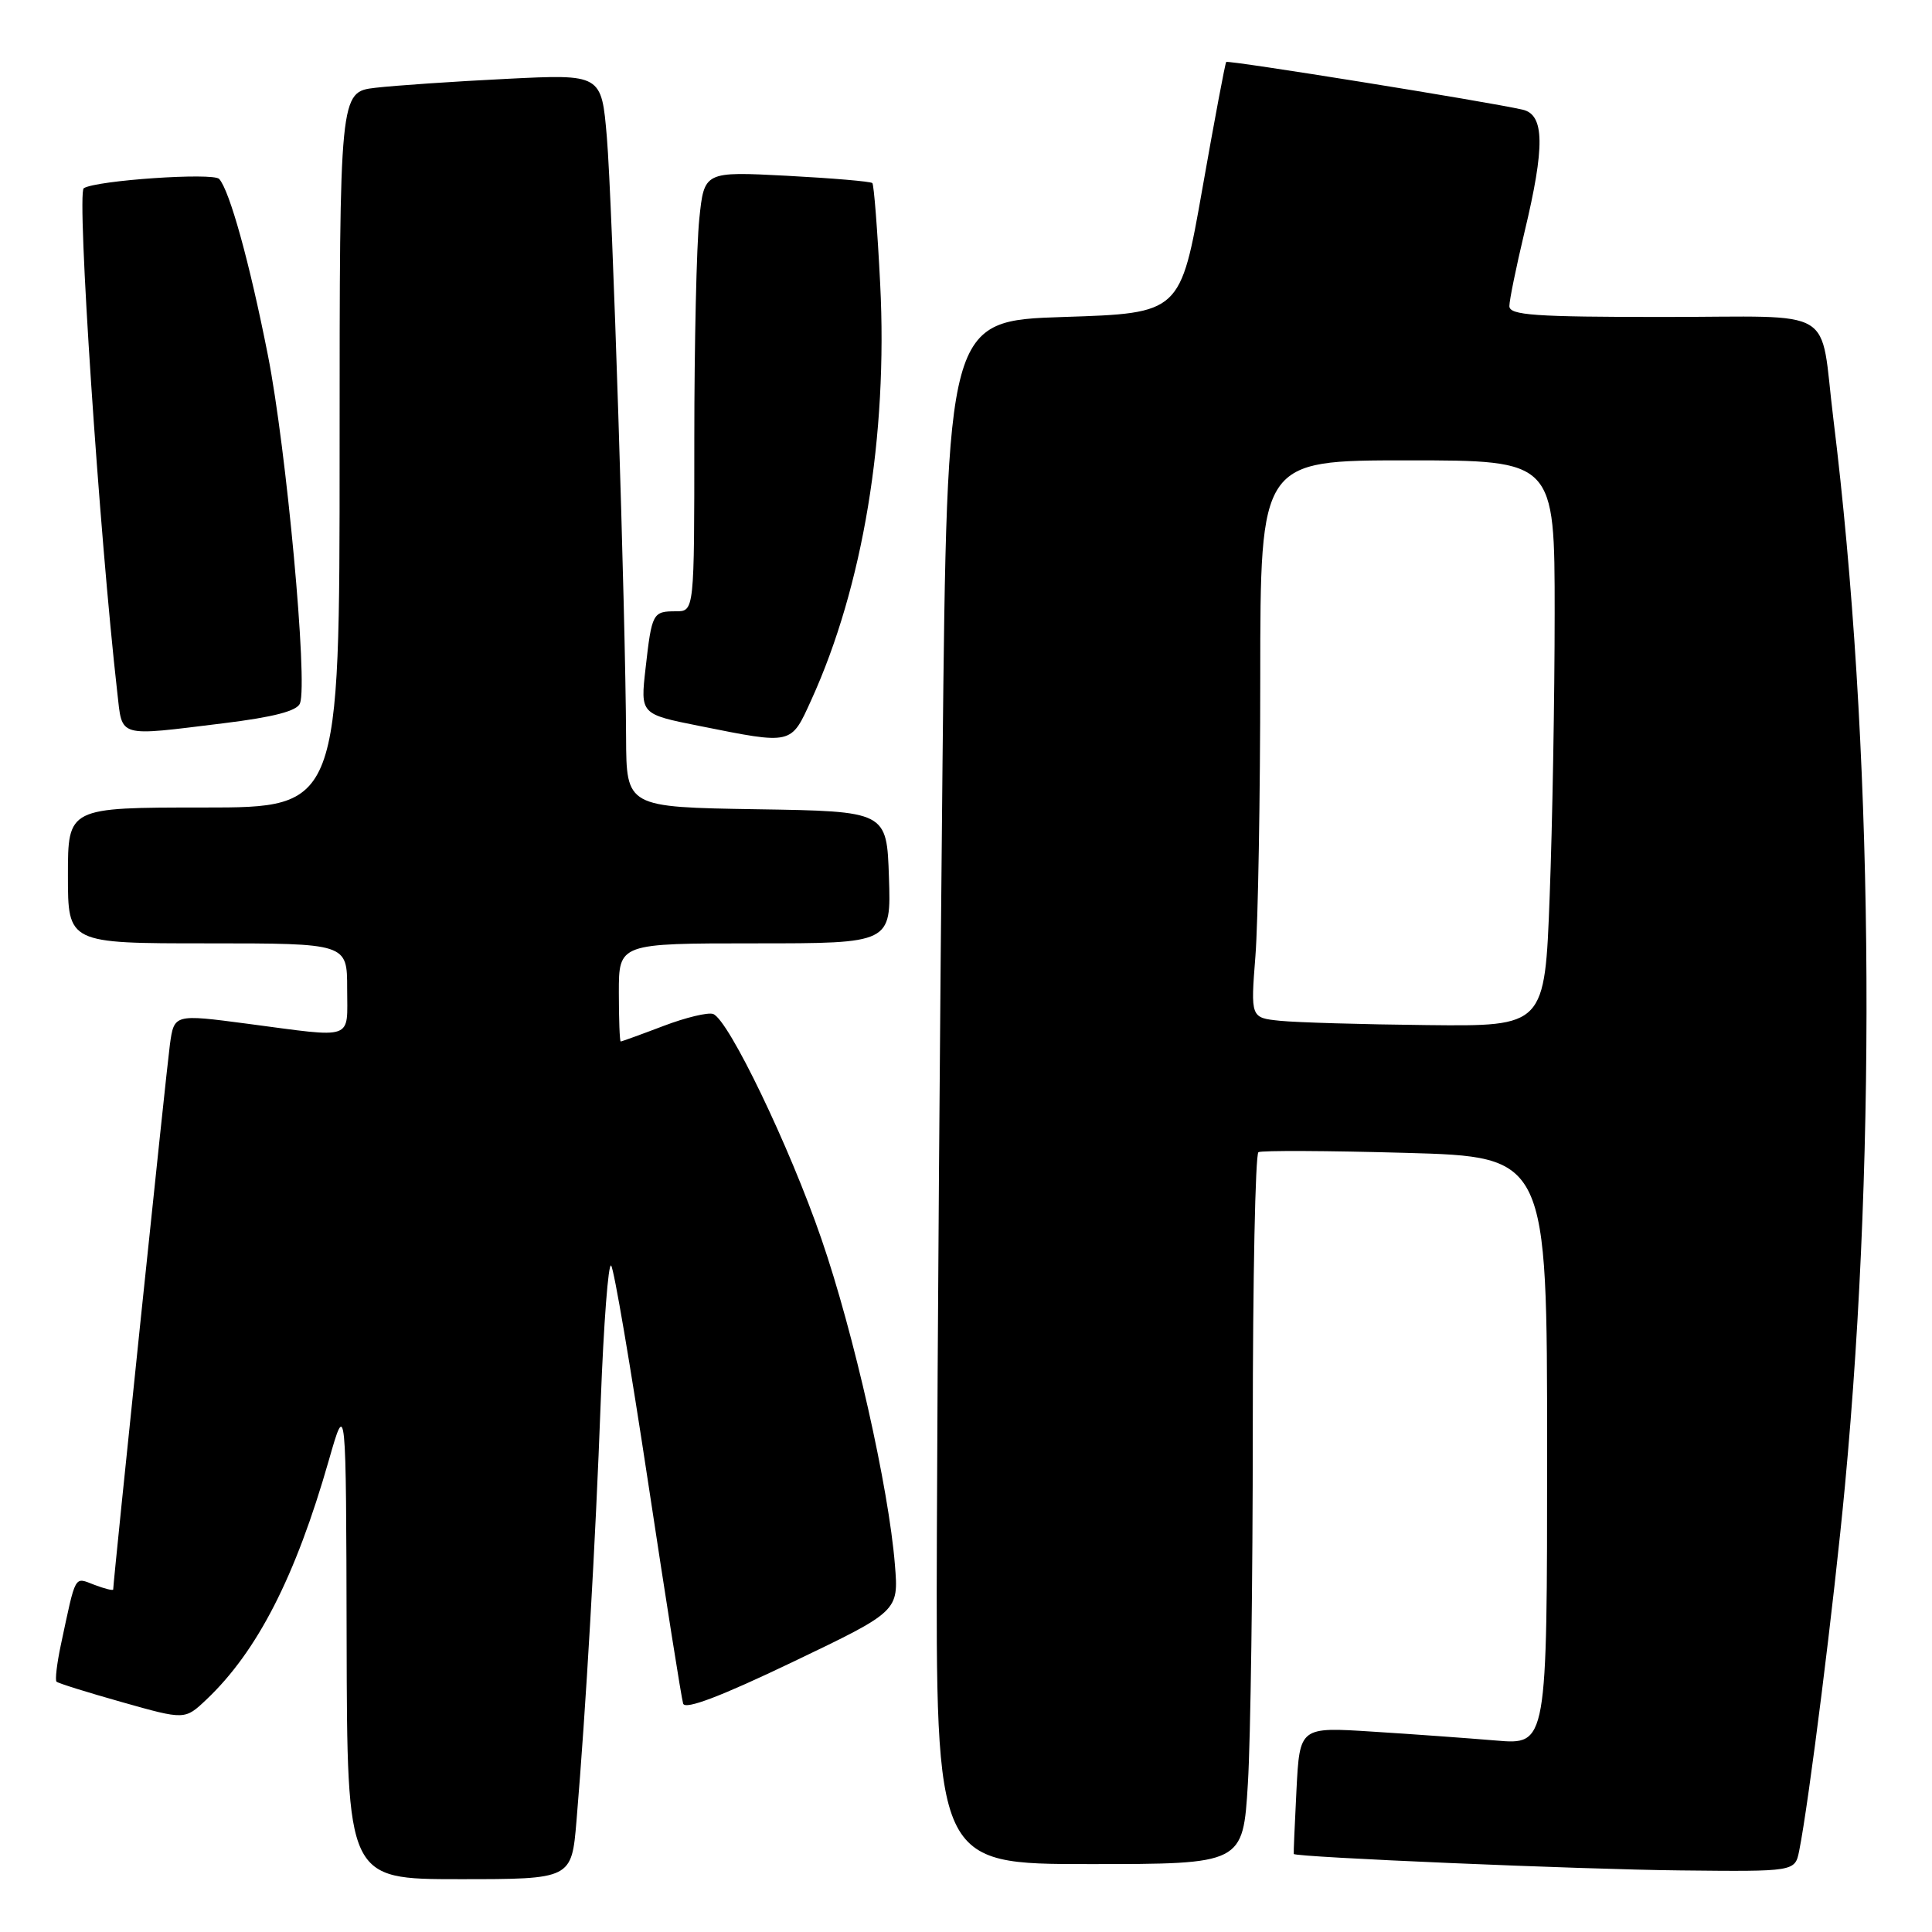 <?xml version="1.0" encoding="UTF-8" standalone="no"?>
<!DOCTYPE svg PUBLIC "-//W3C//DTD SVG 1.1//EN" "http://www.w3.org/Graphics/SVG/1.1/DTD/svg11.dtd" >
<svg xmlns="http://www.w3.org/2000/svg" xmlns:xlink="http://www.w3.org/1999/xlink" version="1.1" viewBox="0 0 256 256">
 <g >
 <path fill="currentColor"
d=" M 76.39 241.25 C 77.64 226.39 78.91 204.37 79.60 185.70 C 79.99 175.36 80.61 167.26 80.98 167.70 C 81.36 168.14 83.56 181.10 85.89 196.50 C 88.22 211.90 90.30 225.06 90.52 225.74 C 90.80 226.58 95.52 224.78 105.00 220.24 C 119.08 213.50 119.08 213.50 118.58 207.34 C 117.77 197.16 113.14 176.62 108.85 164.19 C 104.63 151.92 96.56 135.15 94.50 134.36 C 93.83 134.11 90.86 134.82 87.90 135.95 C 84.93 137.08 82.39 138.00 82.25 138.00 C 82.11 138.00 82.00 135.07 82.00 131.50 C 82.00 125.00 82.00 125.00 100.04 125.00 C 118.08 125.00 118.08 125.00 117.79 116.25 C 117.50 107.50 117.50 107.50 100.25 107.23 C 83.00 106.95 83.00 106.95 82.96 97.73 C 82.89 81.34 81.14 26.75 80.41 18.16 C 79.70 9.82 79.70 9.82 67.10 10.45 C 60.17 10.79 52.36 11.33 49.75 11.63 C 45.00 12.19 45.00 12.19 45.00 59.59 C 45.00 107.00 45.00 107.00 27.00 107.00 C 9.00 107.00 9.00 107.00 9.00 116.00 C 9.00 125.00 9.00 125.00 27.50 125.00 C 46.00 125.00 46.00 125.00 46.00 131.00 C 46.00 137.94 47.13 137.54 32.78 135.65 C 23.07 134.37 23.07 134.37 22.51 138.43 C 22.05 141.81 15.00 209.57 15.00 210.61 C 15.00 210.80 13.88 210.52 12.51 210.00 C 9.79 208.97 10.10 208.42 8.06 217.97 C 7.54 220.43 7.28 222.62 7.49 222.83 C 7.70 223.04 11.61 224.26 16.19 225.55 C 24.50 227.90 24.50 227.90 27.35 225.20 C 34.10 218.81 39.16 208.92 43.57 193.50 C 45.86 185.50 45.86 185.50 45.93 217.25 C 46.00 249.00 46.00 249.00 60.87 249.00 C 75.74 249.00 75.74 249.00 76.39 241.25 Z  M 238.40 245.25 C 239.67 238.95 243.01 212.36 244.46 196.93 C 248.76 151.20 248.19 98.11 242.93 55.50 C 241.06 40.34 243.82 42.00 220.42 42.00 C 203.34 42.00 200.00 41.77 200.00 40.56 C 200.00 39.77 200.90 35.39 201.99 30.81 C 204.73 19.40 204.67 15.19 201.75 14.53 C 197.04 13.45 162.73 7.94 162.48 8.21 C 162.34 8.37 160.92 15.93 159.32 25.00 C 156.41 41.50 156.41 41.50 140.96 42.00 C 125.50 42.50 125.50 42.50 124.89 101.00 C 124.56 133.18 124.22 179.19 124.14 203.25 C 124.00 247.00 124.00 247.00 144.35 247.00 C 164.70 247.00 164.70 247.00 165.35 236.34 C 165.71 230.48 166.00 209.36 166.00 189.40 C 166.00 169.45 166.34 152.92 166.75 152.67 C 167.16 152.43 175.94 152.47 186.25 152.76 C 205.00 153.28 205.00 153.28 205.00 192.24 C 205.00 231.20 205.00 231.20 198.25 230.63 C 194.54 230.32 187.16 229.78 181.86 229.45 C 172.22 228.83 172.22 228.83 171.79 237.16 C 171.56 241.75 171.39 245.57 171.43 245.66 C 171.62 246.09 209.49 247.71 222.67 247.84 C 237.84 248.00 237.84 248.00 238.40 245.25 Z  M 107.50 92.75 C 114.35 77.71 117.65 57.77 116.63 37.65 C 116.27 30.49 115.80 24.47 115.59 24.26 C 115.38 24.04 110.28 23.61 104.26 23.29 C 93.31 22.72 93.31 22.72 92.66 29.01 C 92.30 32.46 92.00 45.58 92.00 58.15 C 92.00 81.00 92.00 81.00 89.56 81.00 C 86.49 81.00 86.37 81.22 85.54 88.56 C 84.85 94.63 84.85 94.63 92.67 96.19 C 105.06 98.67 104.78 98.73 107.50 92.75 Z  M 29.66 95.83 C 36.24 95.02 39.37 94.21 39.75 93.20 C 40.81 90.46 37.95 59.48 35.50 47.08 C 33.08 34.81 30.43 25.25 29.04 23.71 C 28.24 22.84 12.79 23.89 11.10 24.94 C 10.14 25.53 13.17 70.90 15.54 91.75 C 16.24 97.82 15.39 97.58 29.66 95.83 Z  M 169.61 135.26 C 165.71 134.86 165.71 134.86 166.35 126.68 C 166.70 122.18 166.99 105.56 166.99 89.75 C 167.00 61.00 167.00 61.00 186.50 61.00 C 206.00 61.00 206.00 61.00 206.00 81.25 C 206.00 92.39 205.70 109.26 205.34 118.75 C 204.69 136.00 204.69 136.00 189.09 135.83 C 180.52 135.74 171.75 135.48 169.61 135.26 Z "/>
</g>
</svg>